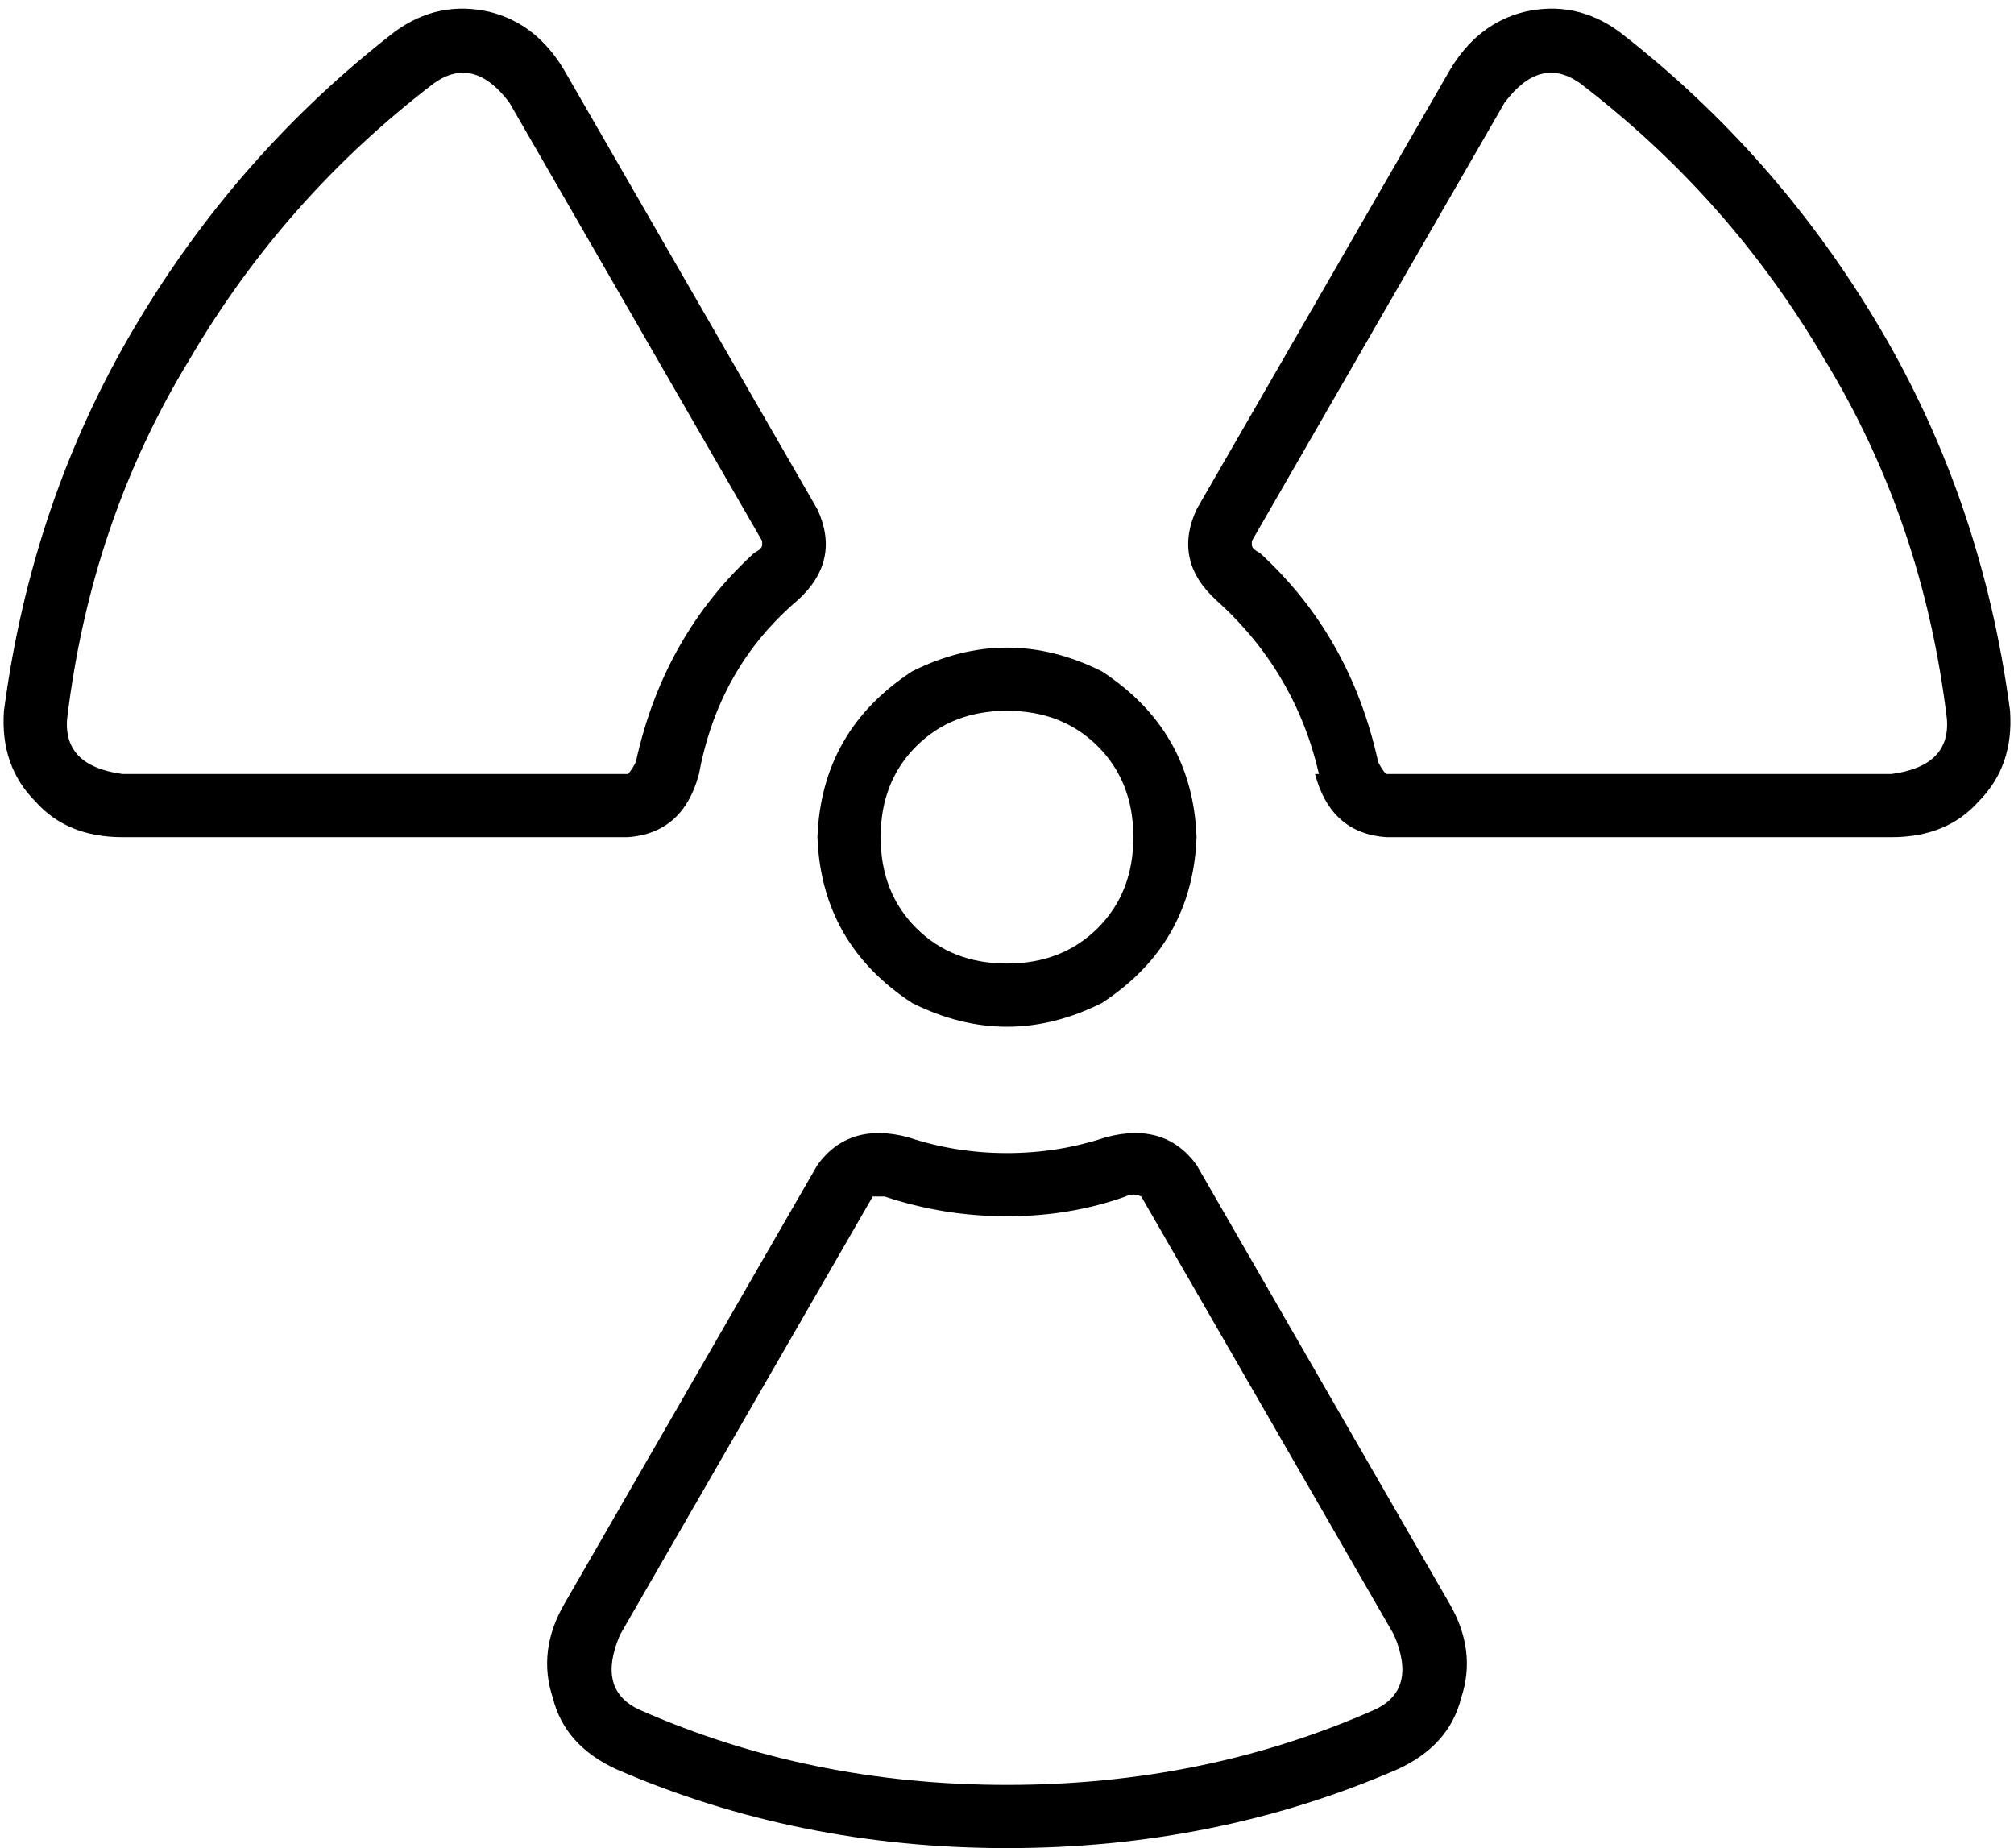 <svg xmlns="http://www.w3.org/2000/svg" viewBox="0 0 510 468">
    <path d="M 191 140 Q 168 161 161 193 Q 160 195 159 196 Q 159 196 159 196 Q 159 196 159 196 L 159 196 L 31 196 Q 16 194 17 182 Q 23 132 48 91 Q 72 50 110 21 Q 120 14 129 26 L 193 137 L 193 137 Q 193 137 193 138 Q 193 139 191 140 L 191 140 Z M 224 303 Q 239 308 255 308 Q 271 308 285 303 Q 287 302 289 303 Q 289 303 289 303 Q 289 303 289 303 L 289 303 L 353 414 Q 359 428 348 433 Q 305 452 255 452 Q 205 452 162 433 Q 151 428 157 414 L 221 303 L 221 303 Q 221 303 221 303 Q 222 303 224 303 L 224 303 Z M 479 196 L 351 196 L 351 196 Q 351 196 351 196 Q 350 195 349 193 Q 342 161 319 140 Q 317 139 317 138 Q 317 137 317 137 L 317 137 L 381 26 Q 390 14 400 21 Q 438 50 462 91 Q 487 132 493 182 Q 494 194 479 196 L 479 196 Z M 159 212 Q 173 211 177 196 Q 182 169 202 152 Q 213 142 207 129 L 143 18 Q 136 6 124 3 Q 111 0 100 8 Q 60 39 34 83 Q 8 127 1 180 Q 0 194 9 203 Q 17 212 31 212 L 159 212 L 159 212 Z M 207 295 L 143 406 Q 136 418 140 430 Q 143 442 156 448 Q 202 468 255 468 Q 308 468 354 448 Q 367 442 370 430 Q 374 418 367 406 L 303 295 Q 295 284 280 288 Q 268 292 255 292 Q 242 292 230 288 Q 215 284 207 295 L 207 295 Z M 333 196 Q 337 211 351 212 L 479 212 Q 493 212 501 203 Q 510 194 509 180 Q 502 127 476 83 Q 450 39 410 8 Q 399 0 386 3 Q 374 6 367 18 L 303 129 Q 297 142 308 152 Q 328 170 334 196 L 333 196 Z M 223 212 Q 223 198 232 189 L 232 189 Q 241 180 255 180 Q 269 180 278 189 Q 287 198 287 212 Q 287 226 278 235 Q 269 244 255 244 Q 241 244 232 235 Q 223 226 223 212 L 223 212 Z M 303 212 Q 302 185 279 170 Q 255 158 231 170 Q 208 185 207 212 Q 208 239 231 254 Q 255 266 279 254 Q 302 239 303 212 L 303 212 Z"/>
</svg>
